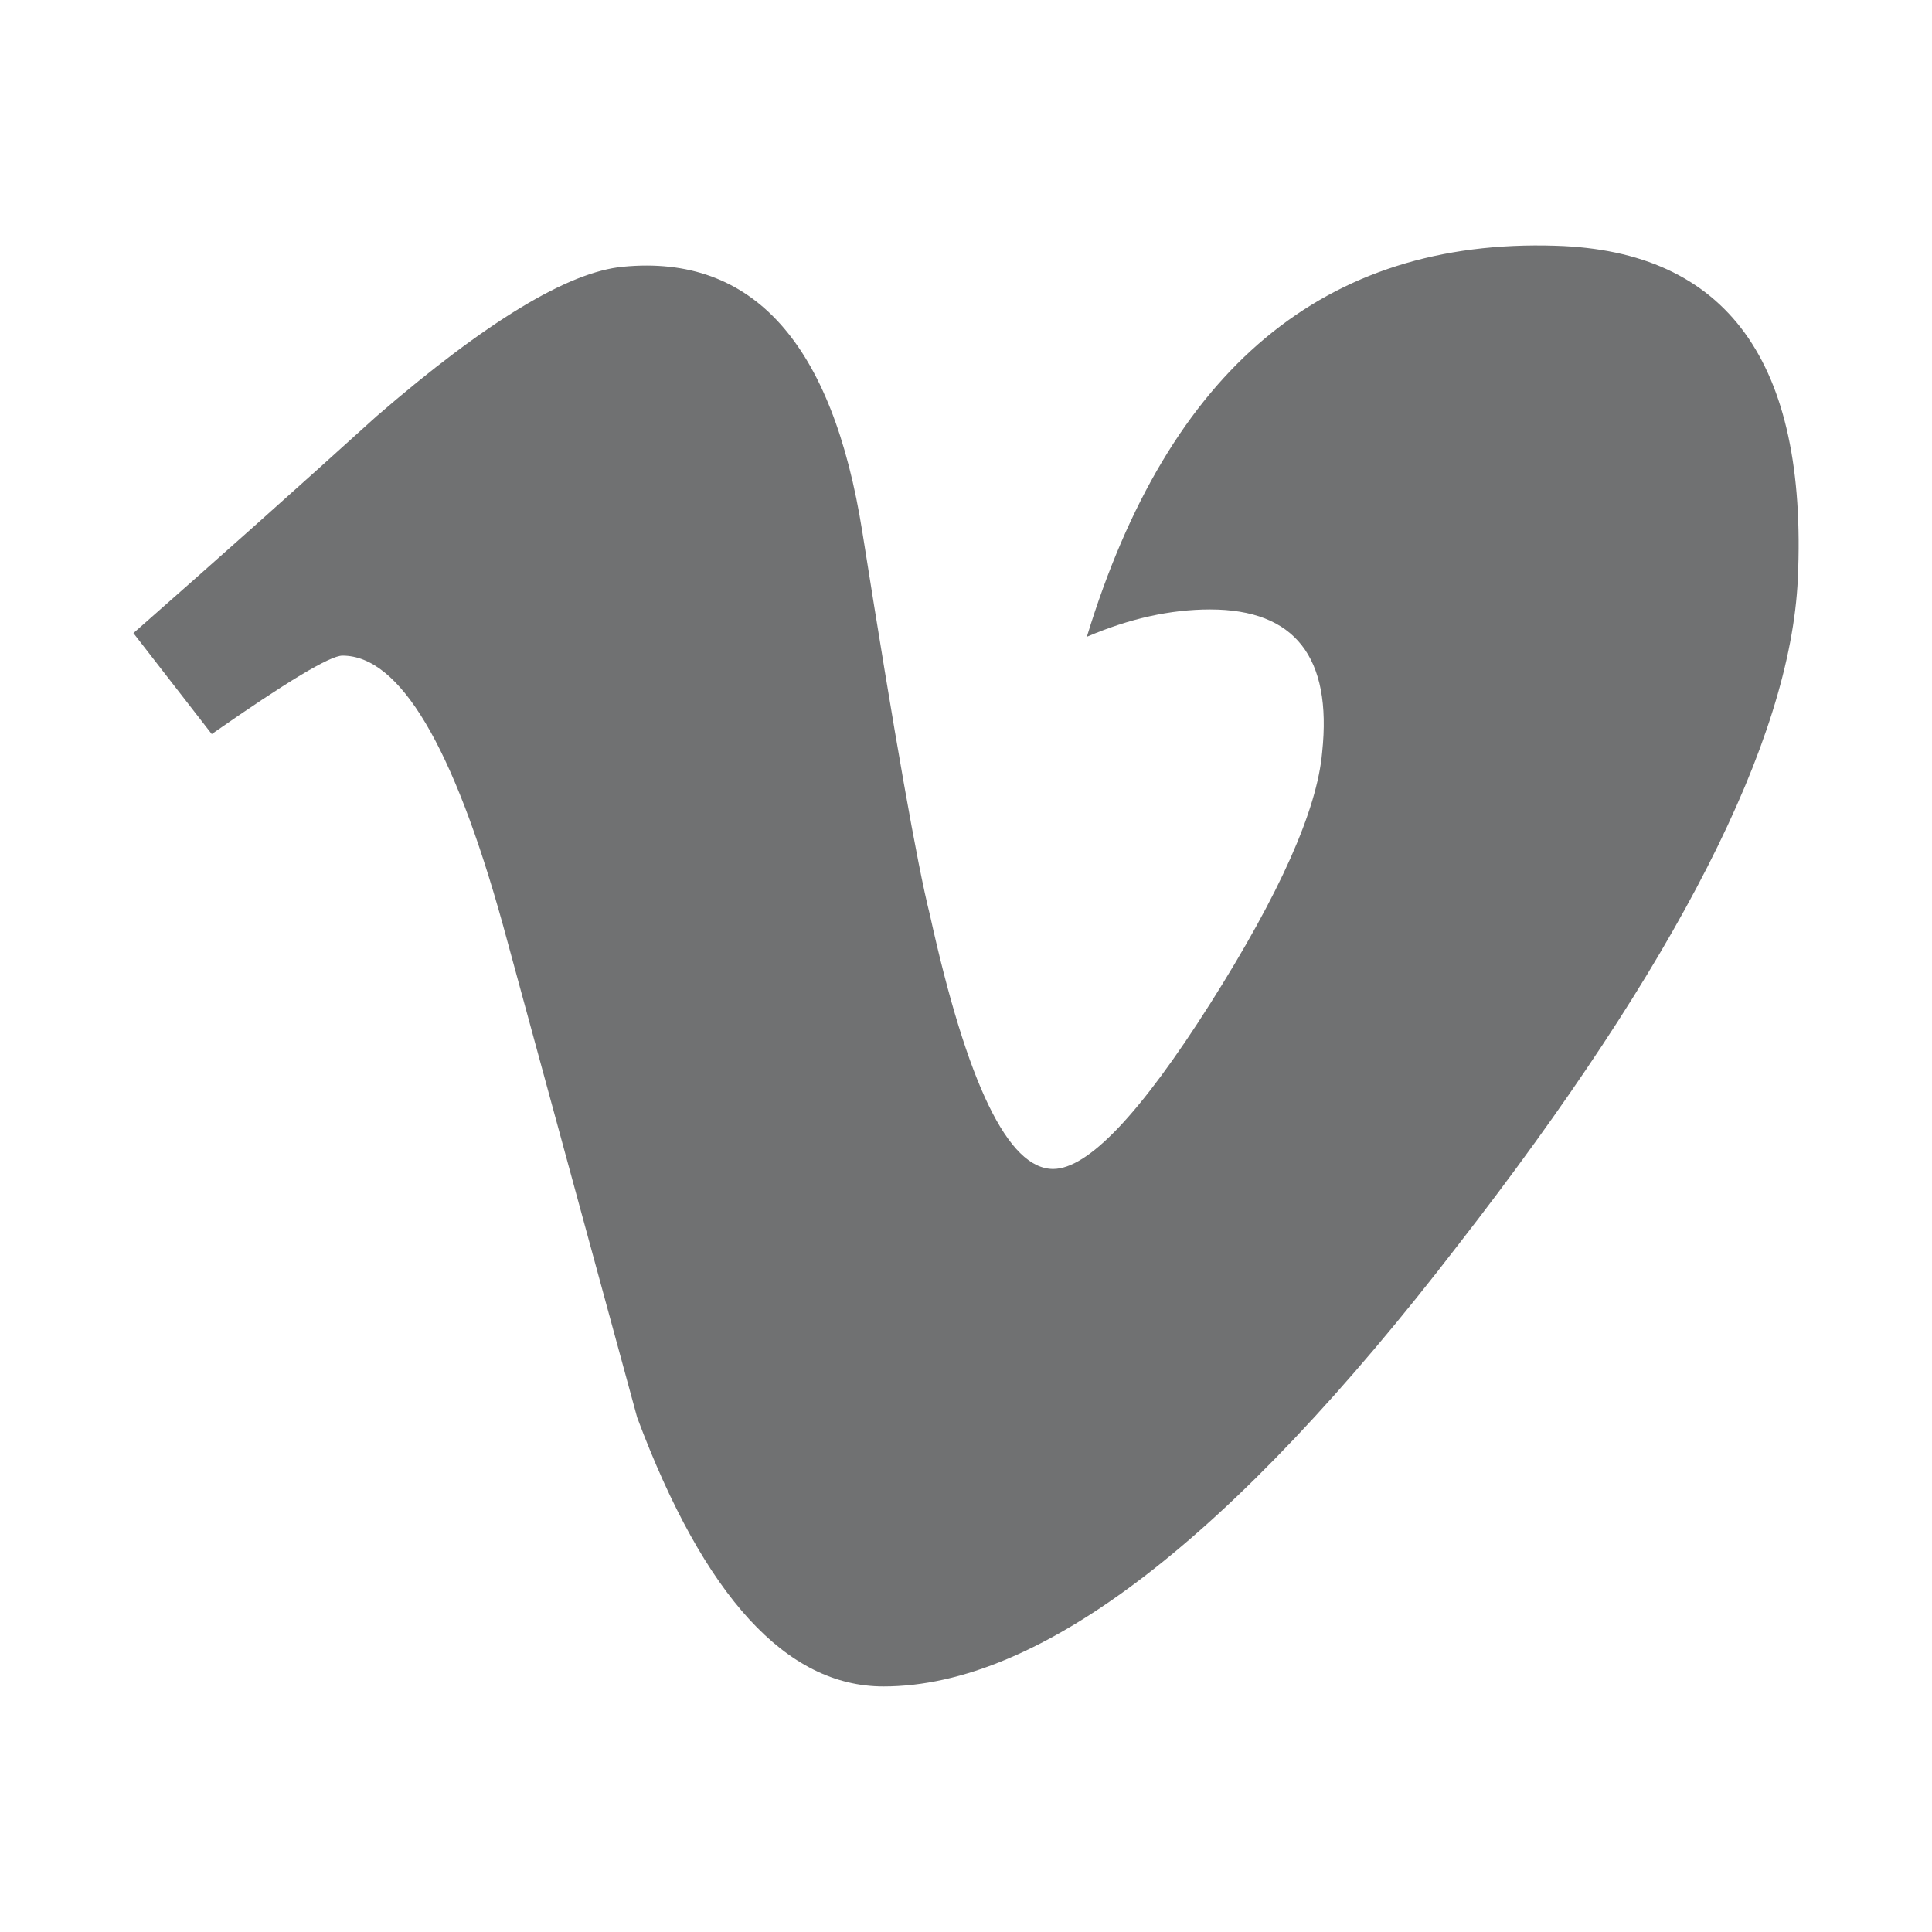 <svg xmlns="http://www.w3.org/2000/svg" width="20" height="20"><rect x="-7.312" y="-.812" clip-rule="evenodd" width="7.875" height="6.773" fill="none"/><path fill="#707172" d="M18.611 5.993c-.077 1.679-1.249 3.977-3.516 6.894-2.344 3.047-4.327 4.571-5.949 4.571-1.004 0-1.855-.928-2.55-2.784l-1.391-5.104c-.515-1.854-1.068-2.783-1.66-2.783-.129 0-.58.272-1.353.812l-.811-1.045c.851-.748 1.69-1.496 2.516-2.244 1.134-.981 1.986-1.497 2.554-1.549 1.341-.129 2.167.788 2.477 2.752.335 2.119.567 3.437.697 3.952.387 1.758.812 2.636 1.277 2.636.36 0 .902-.57 1.625-1.71.722-1.14 1.108-2.007 1.16-2.604.104-.984-.283-1.478-1.16-1.478-.413 0-.838.095-1.276.283.847-2.776 2.466-4.125 4.854-4.048 1.773.053 2.608 1.202 2.506 3.449z"/></svg>